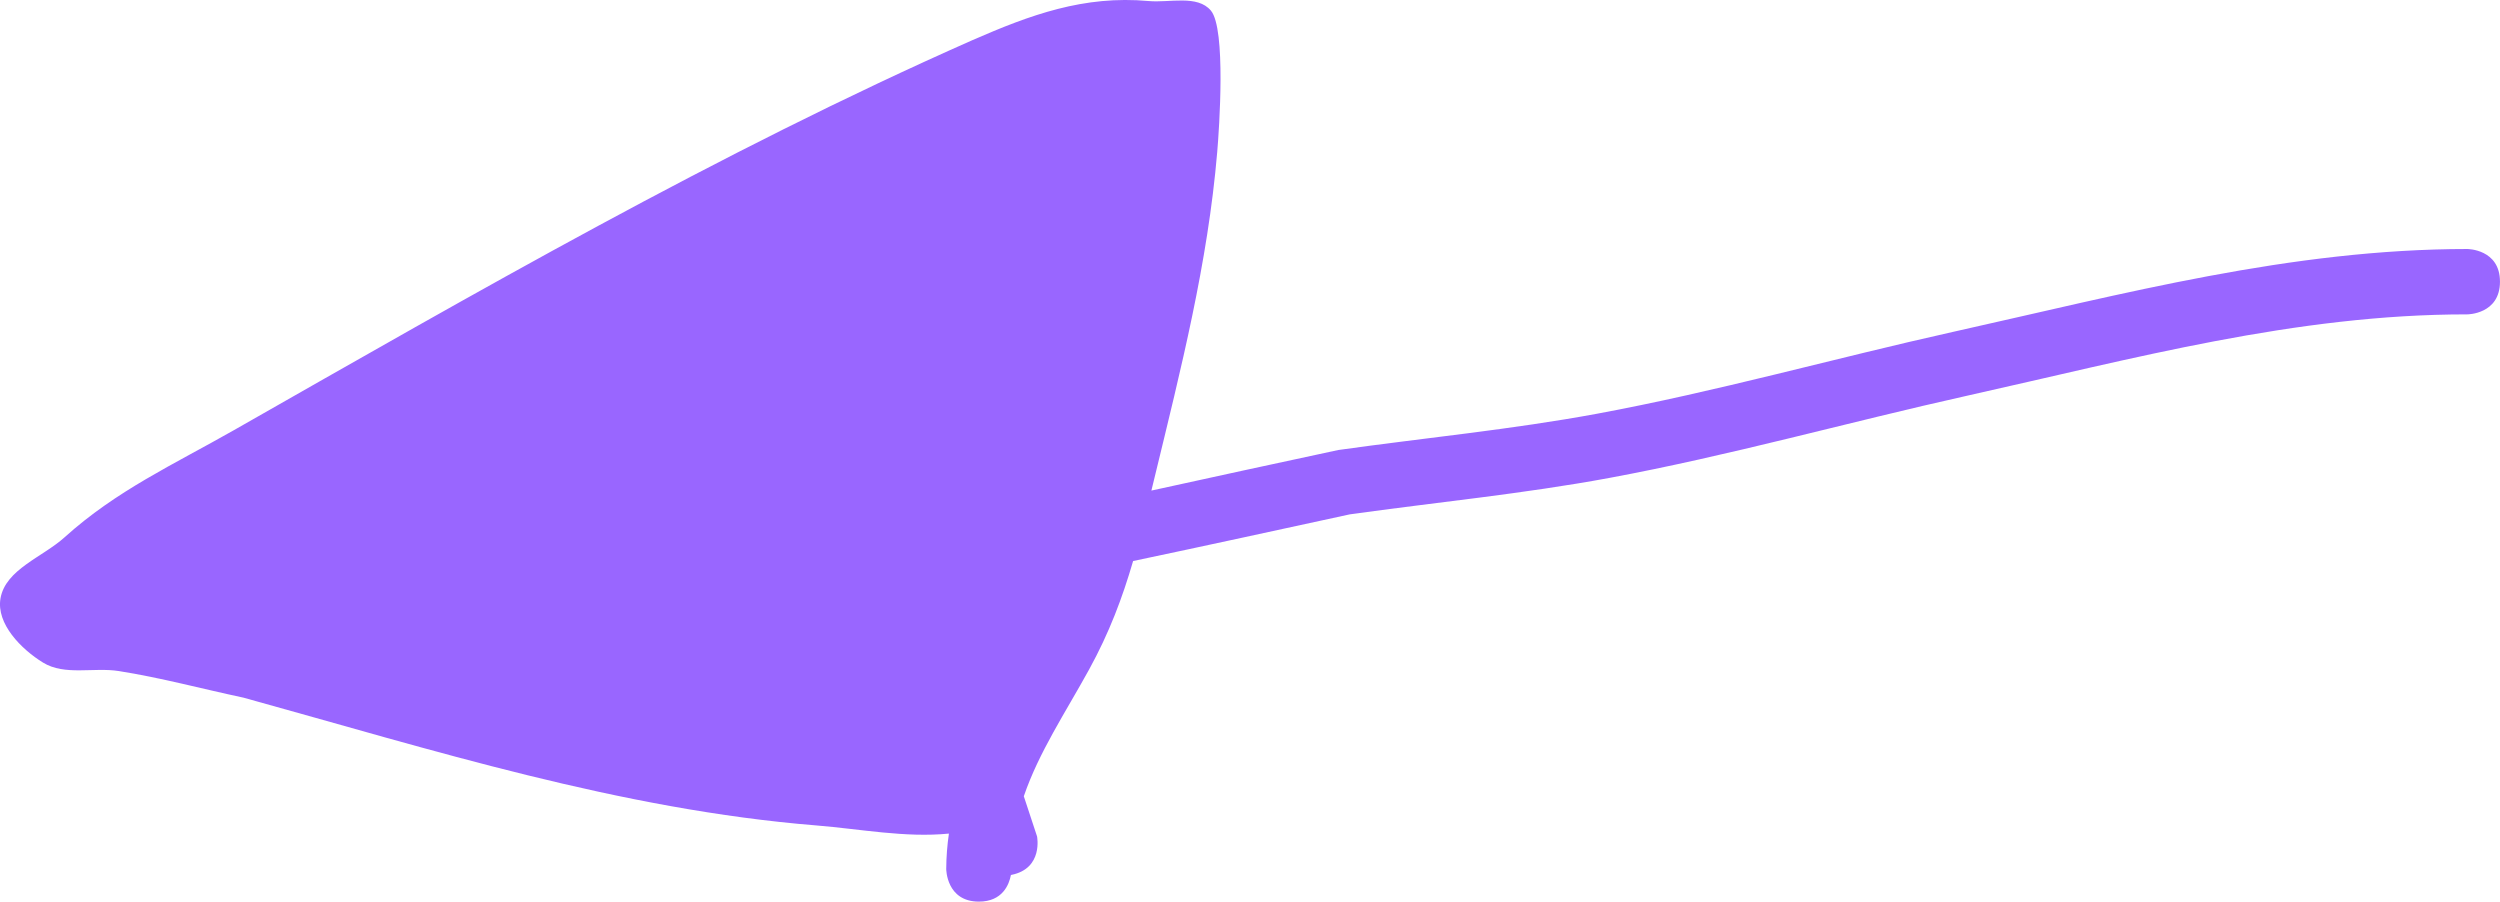 <svg version="1.1" xmlns="http://www.w3.org/2000/svg" xmlns:xlink="http://www.w3.org/1999/xlink" width="191.233" height="68.968" viewBox="0,0,191.233,68.968"><g transform="translate(-167.962,-149.627)"><g data-paper-data="{&quot;isPaintingLayer&quot;:true}" fill="#9966ff" fill-rule="nonzero" stroke="none" stroke-width="0.25" stroke-linecap="butt" stroke-linejoin="miter" stroke-miterlimit="10" stroke-dasharray="" stroke-dashoffset="0" style="mix-blend-mode: normal"><path d="M245.331,216.55c-0.014,0.003 -0.027,0.005 -0.041,0.008c-0.137,0.723 -0.635,2.037 -2.448,2.037c-2.5,0 -2.5,-2.5 -2.5,-2.5c0.007,-0.94 0.079,-1.839 0.206,-2.704c-3.341,0.331 -6.786,-0.352 -10.137,-0.623c-14.995,-1.214 -29.386,-5.784 -43.819,-9.774c-3.182,-0.677 -6.331,-1.53 -9.545,-2.036c-1.918,-0.302 -4.135,0.371 -5.79,-0.645c-1.673,-1.027 -3.59,-2.972 -3.258,-4.907c0.381,-2.225 3.224,-3.163 4.899,-4.676c3.96,-3.577 8.351,-5.576 12.947,-8.192c18.494,-10.524 37.005,-21.222 56.489,-29.834c4.433,-1.938 8.544,-3.45 13.494,-2.997c1.599,0.146 3.729,-0.498 4.76,0.732c1.168,1.394 0.634,9.045 0.484,10.812c-0.723,8.523 -2.779,16.6 -4.789,24.885c-0.083,0.343 -0.165,0.682 -0.247,1.017c4.762,-1.056 9.532,-2.073 14.299,-3.104c6.573,-0.924 13.264,-1.567 19.79,-2.775c9.133,-1.691 18.163,-4.24 27.231,-6.261c13.096,-2.918 25.837,-6.333 39.337,-6.339c0,0 2.5,0 2.5,2.5c0,2.5 -2.5,2.5 -2.5,2.5c-13.117,-0.007 -25.523,3.384 -38.249,6.22c-9.127,2.034 -18.216,4.595 -27.409,6.297c-6.537,1.21 -13.238,1.86 -19.823,2.781c-5.523,1.199 -11.044,2.406 -16.574,3.57c-0.817,2.798 -1.813,5.472 -3.372,8.308c-1.81,3.293 -3.837,6.318 -4.989,9.685l1.013,3.071c0,0 0.492,2.451 -1.959,2.943z"/></g></g></svg>